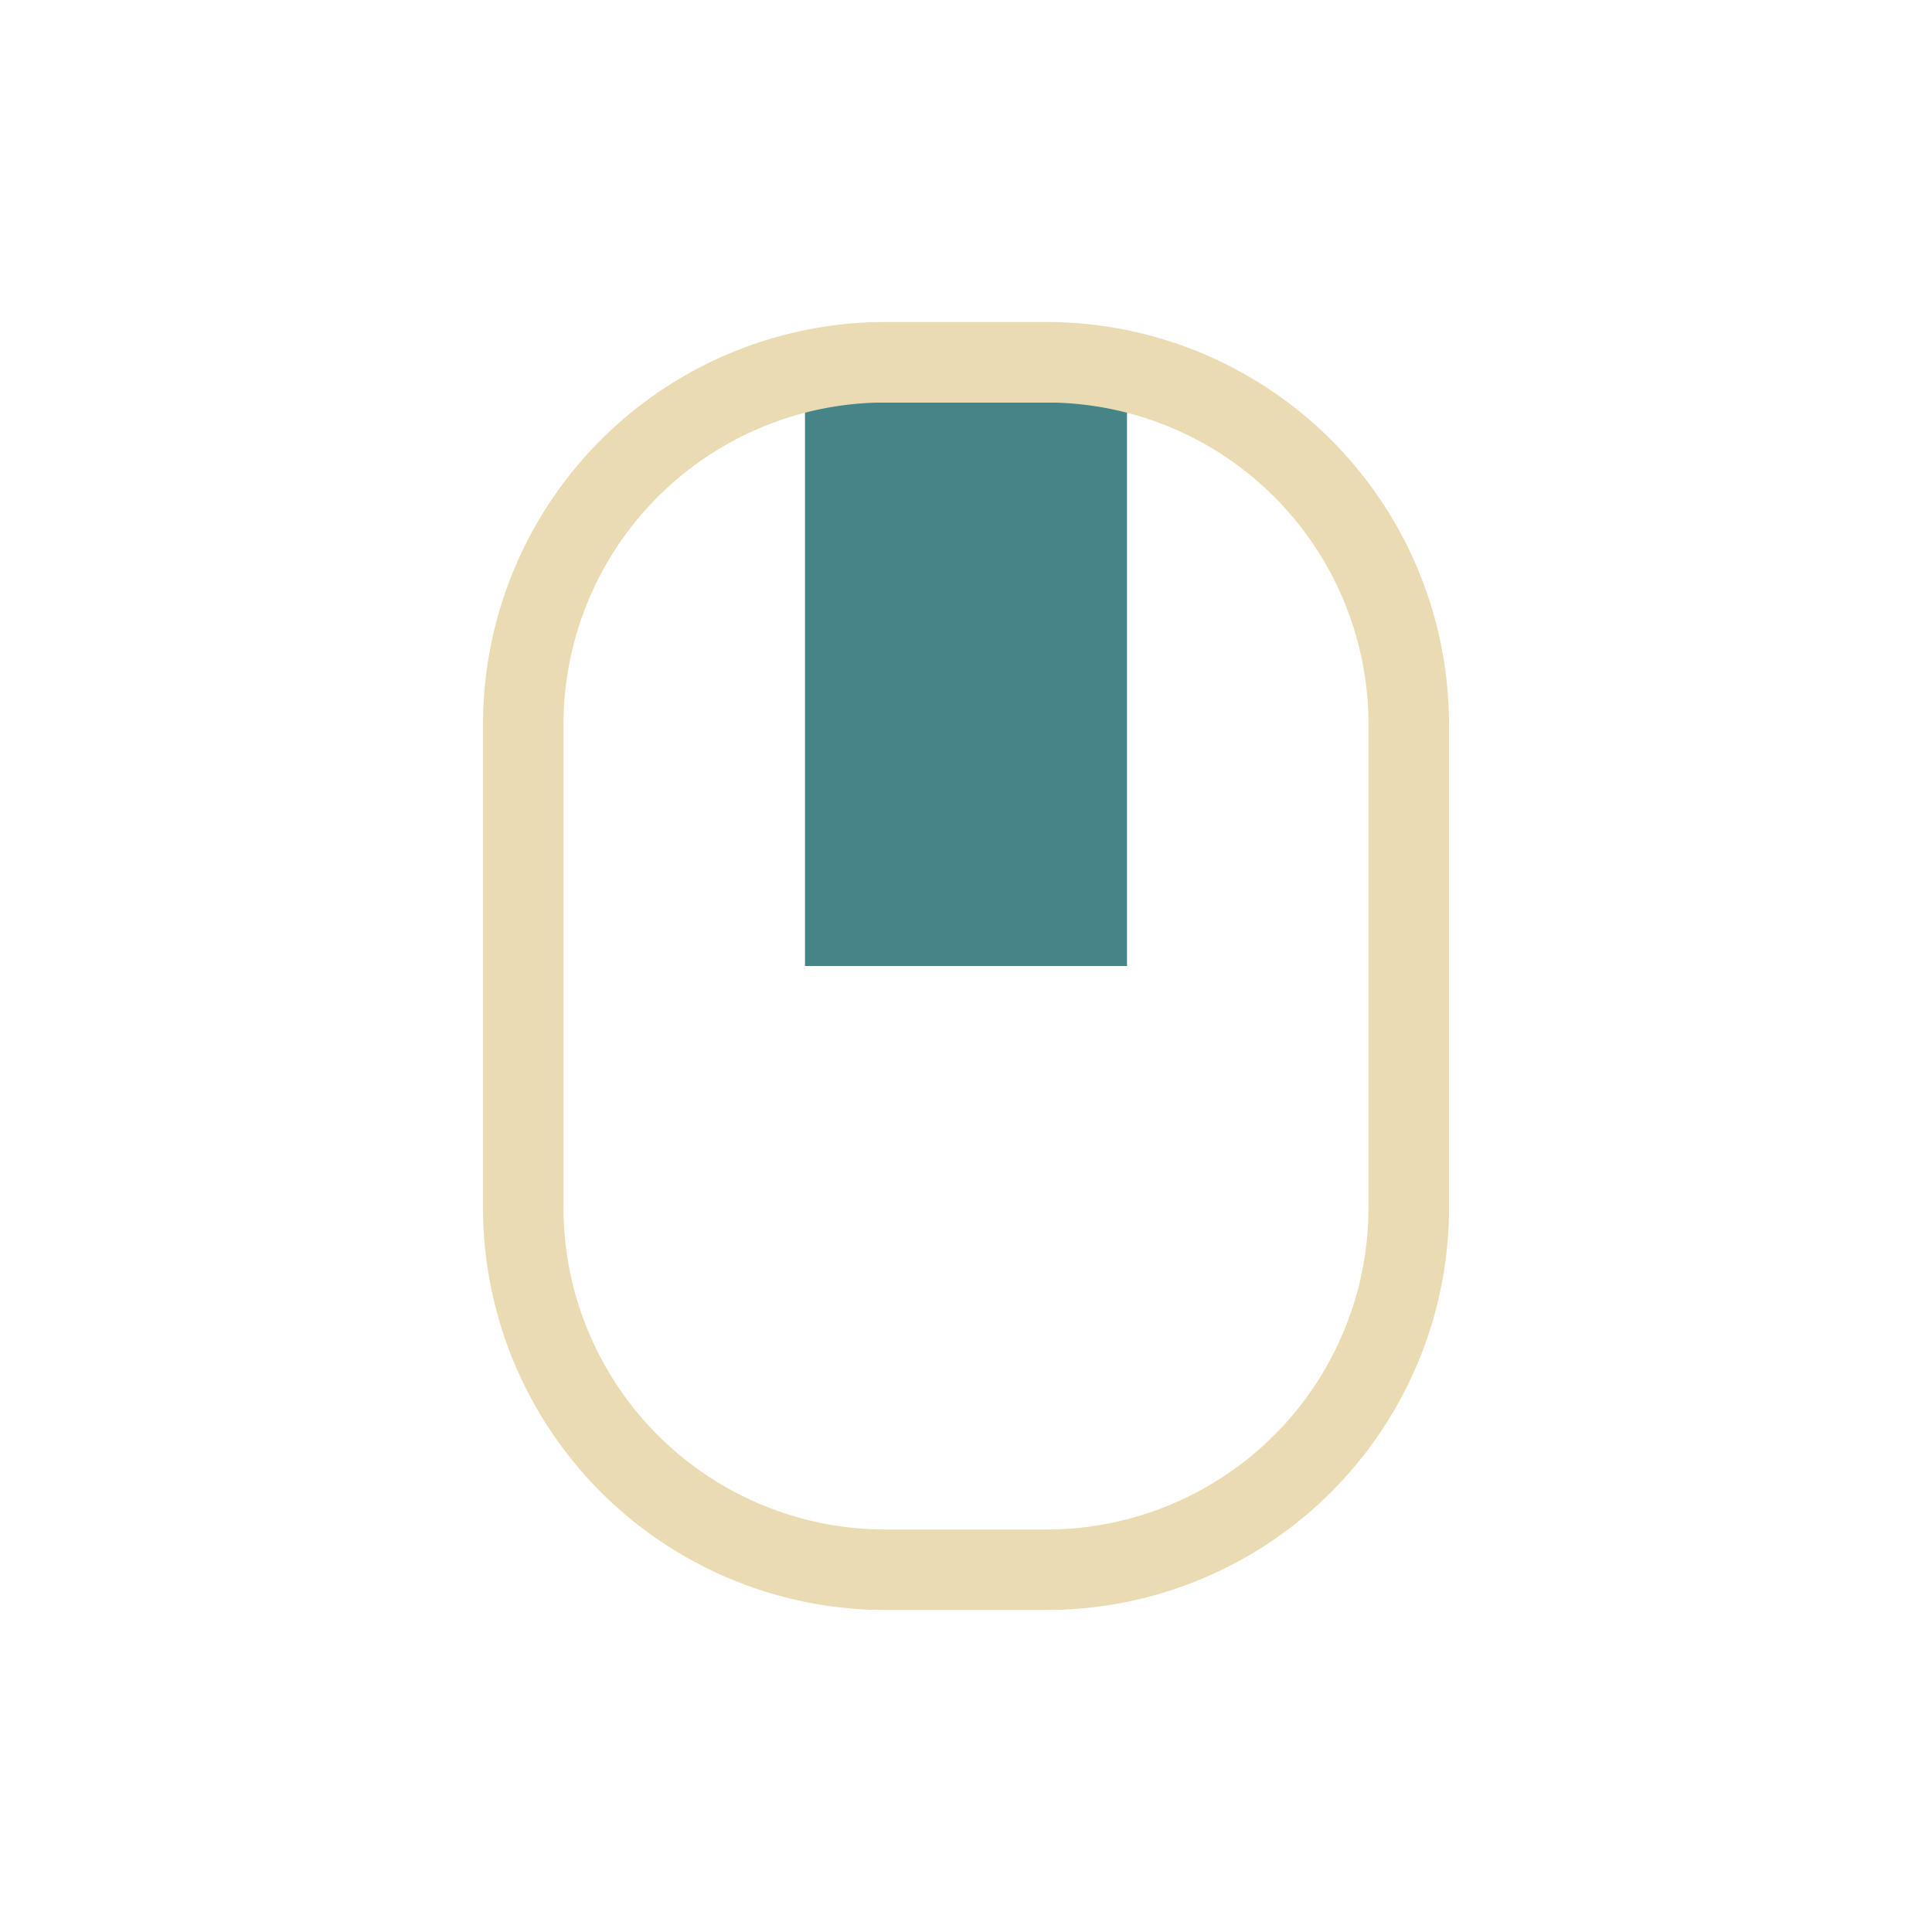 <svg xmlns="http://www.w3.org/2000/svg" version="1.1" viewBox="0 0 24 24" width="24" height="24">
  <style id="current-color-scheme" type="text/css">.ColorScheme-Text {
            color:#ebdbb2;
        }
        .ColorScheme-Highlight {
            color:#458588;
        }</style>
  <g transform="translate(1,1)">
    <rect x="9" y="4" width="4" height="7" class="ColorScheme-Highlight" fill="currentColor" fill-rule="evenodd"/>
    <path class="ColorScheme-Text" d="M10 3a5 5 0 0 0-5 5v6a5 5 0 0 0 5 5h2a5 5 0 0 0 5-5V8a5 5 0 0 0-5-5zm0 1h2a4 4 0 0 1 4 4v6a4 4 0 0 1-4 4h-2a4 4 0 0 1-4-4V8a4 4 0 0 1 4-4z" fill="currentColor"/>
  </g>
</svg>

